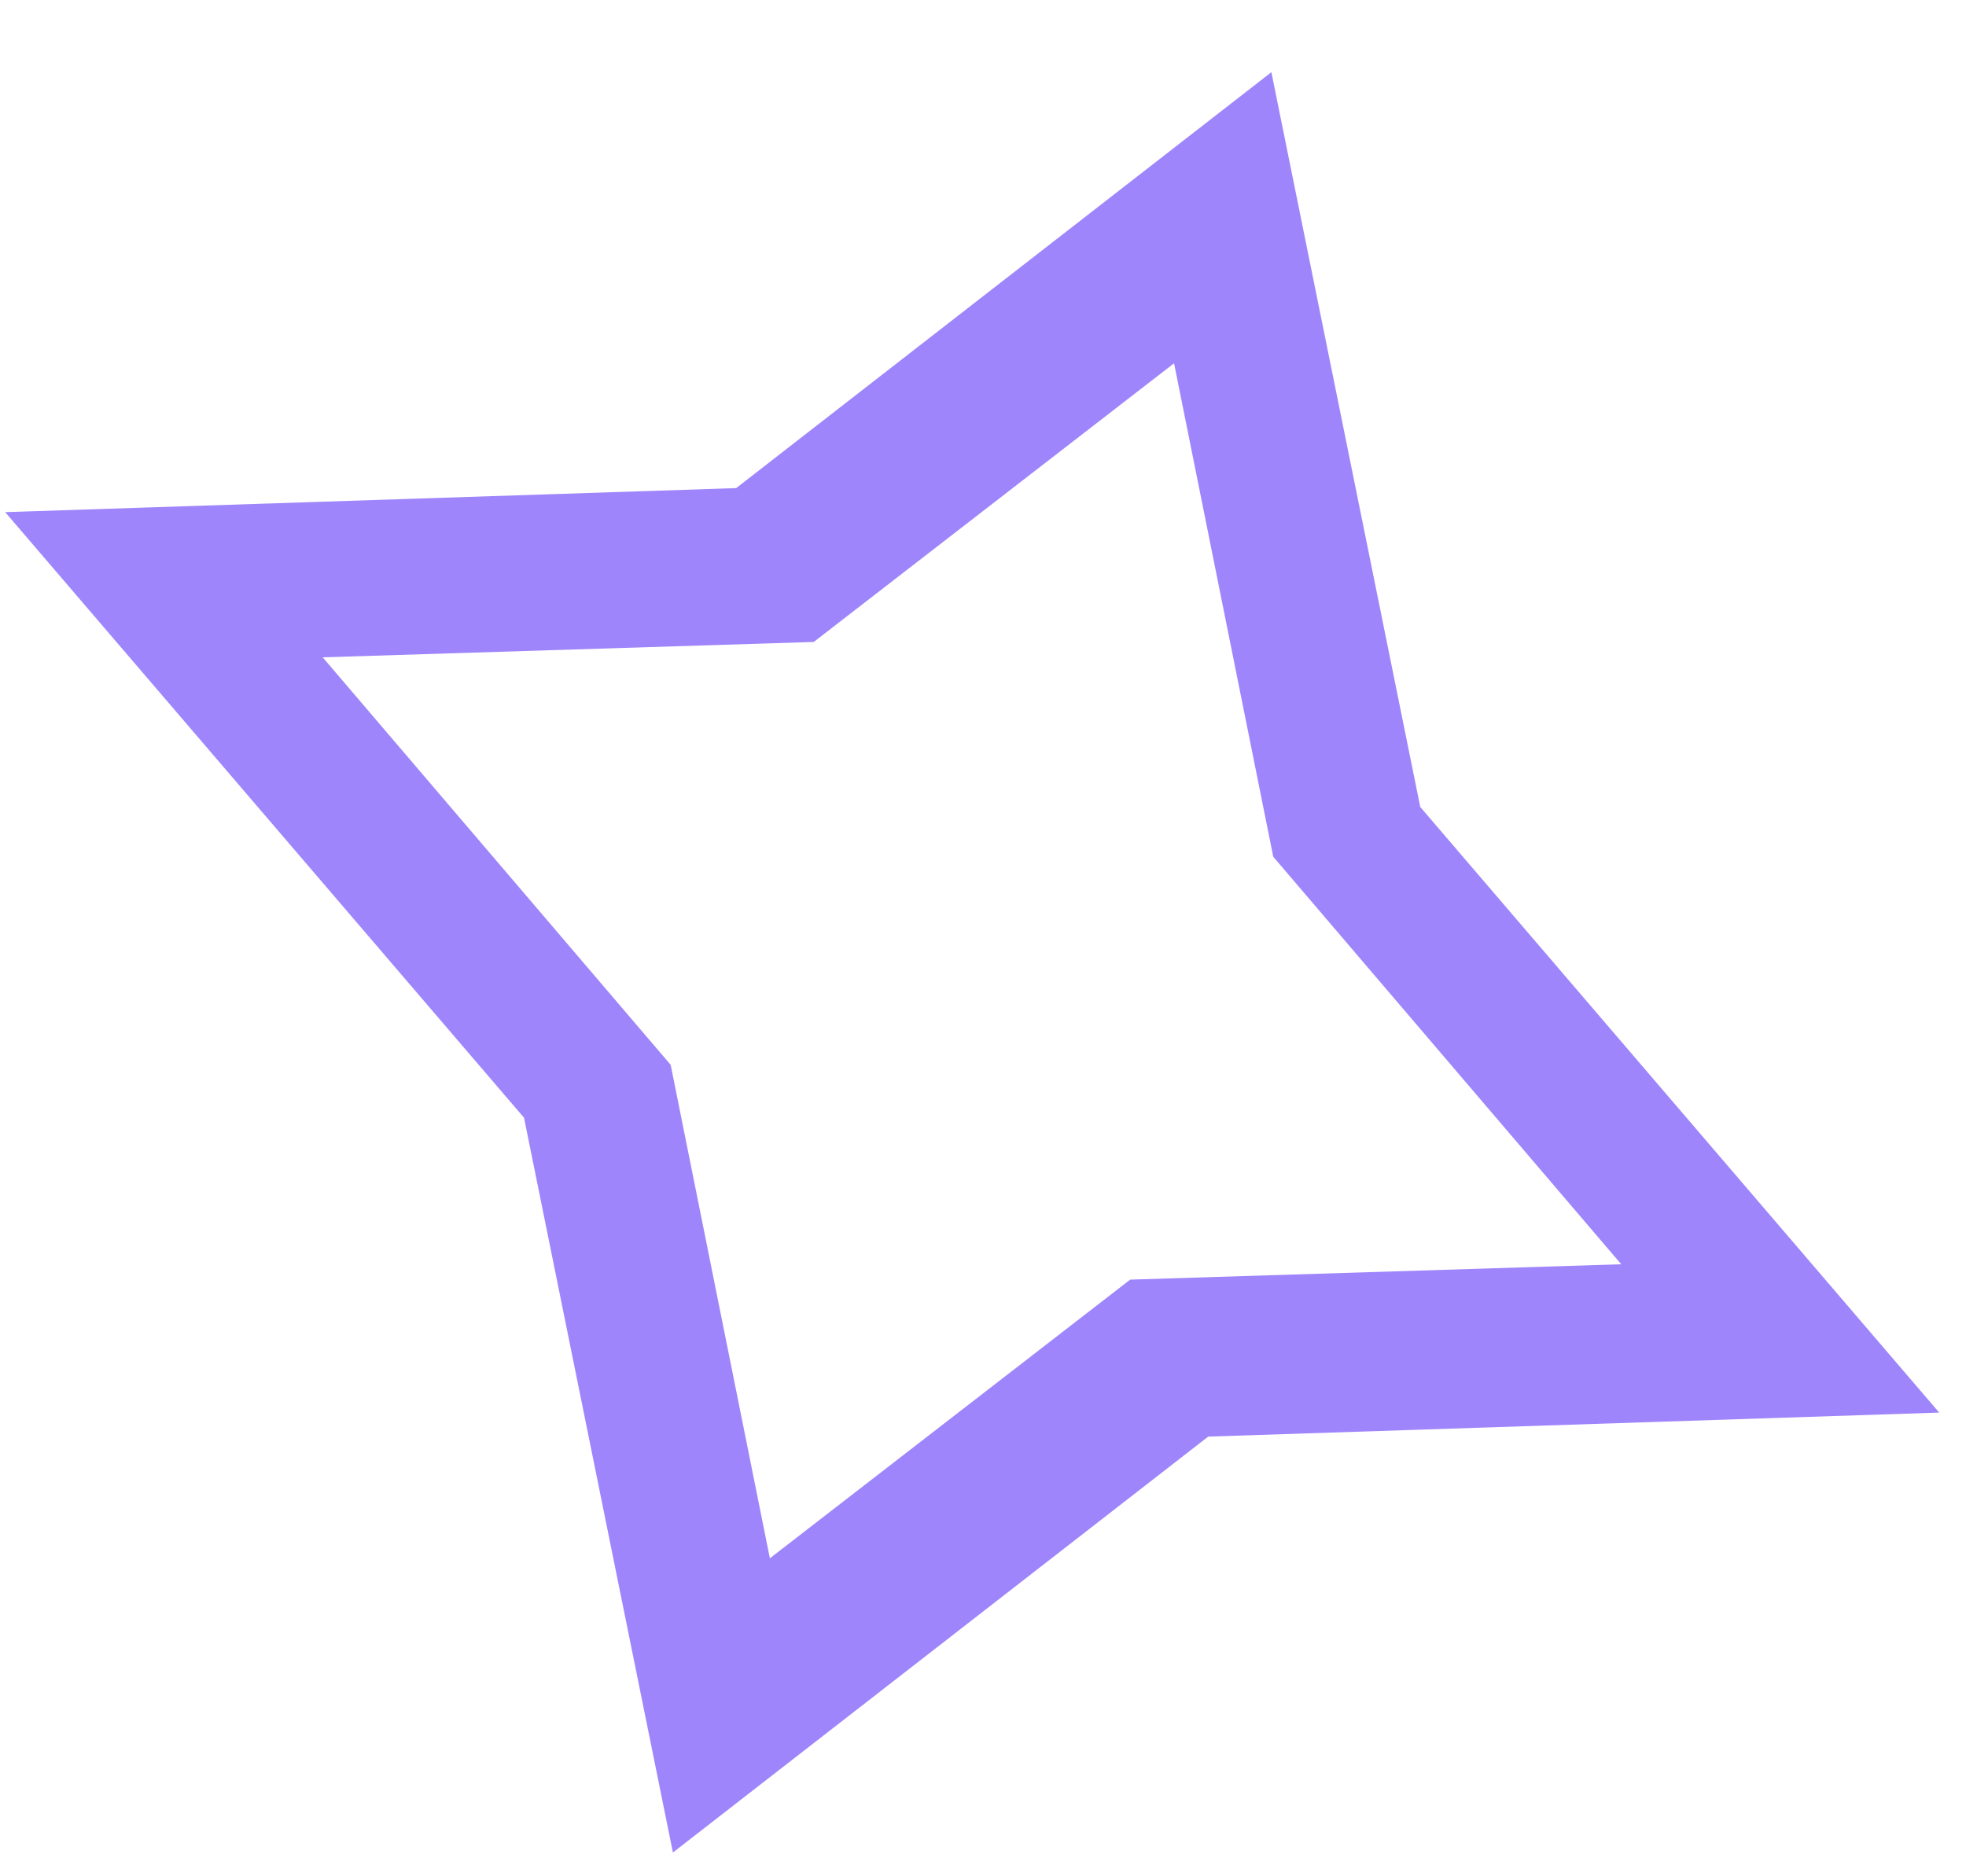 <svg width="22" height="21" viewBox="0 0 22 21" fill="none" xmlns="http://www.w3.org/2000/svg">
<path d="M15.893 9.032L14.227 0.808L8.238 5.463L0.058 5.732L5.864 12.51L7.53 20.734L13.52 16.079L21.7 15.81L15.893 9.032ZM12.647 14.322L8.615 17.441L7.505 11.918L3.611 7.357L9.106 7.185L13.138 4.066L14.248 9.589L18.142 14.15L12.647 14.322Z" fill="#9F85FB"/>
</svg>
